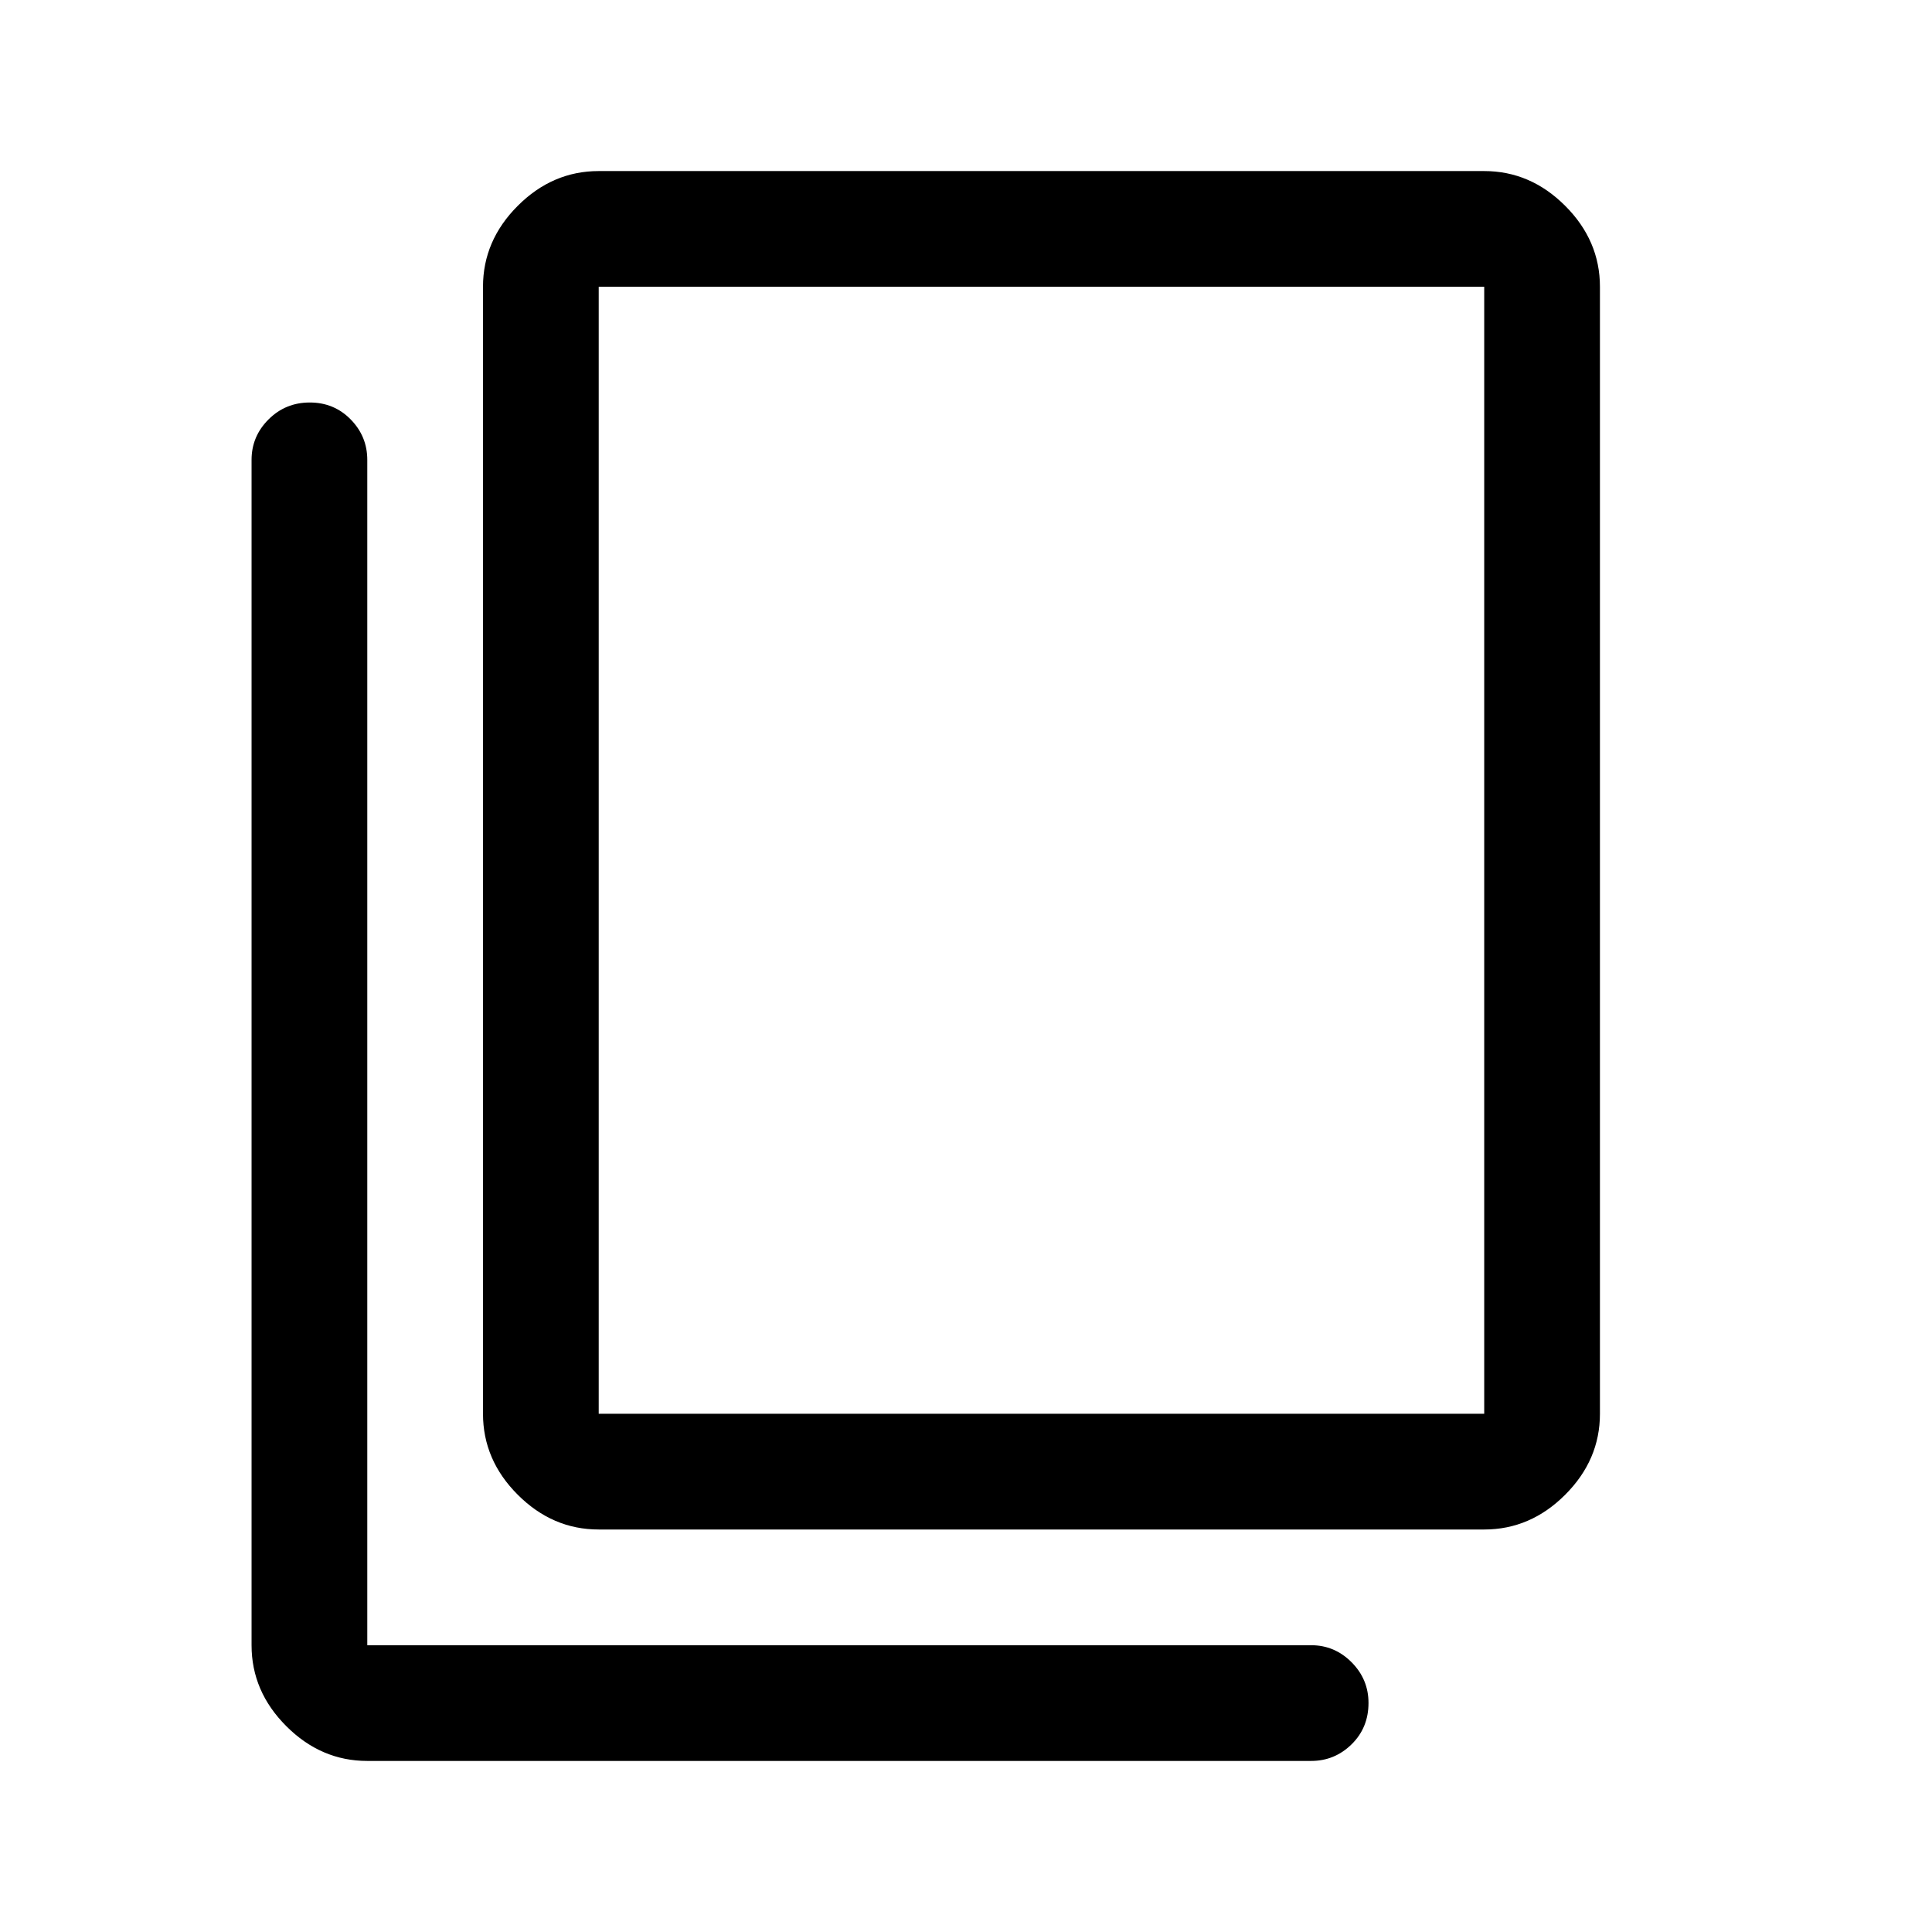 <svg xmlns="http://www.w3.org/2000/svg" height="48" viewBox="0 -960 960 960" width="48"><path d="M297.5-200q-22.97 0-40.23-17.27Q240-234.53 240-257.5v-560q0-22.97 17.27-40.23Q274.53-875 297.5-875h440q22.97 0 40.23 17.27Q795-840.47 795-817.5v560q0 22.97-17.27 40.23Q760.47-200 737.5-200h-440Zm0-57.5h440v-560h-440v560ZM182.5-85q-22.97 0-40.23-17.27Q125-119.53 125-142.5v-589q0-11.67 8.43-20.09 8.42-8.41 20.5-8.41 12.07 0 20.32 8.41 8.25 8.42 8.25 20.09v589h469q11.67 0 20.09 8.46 8.41 8.47 8.41 20.22 0 12.32-8.41 20.57Q663.17-85 651.5-85h-469Zm115-172.5v-560 560Z"/></svg>